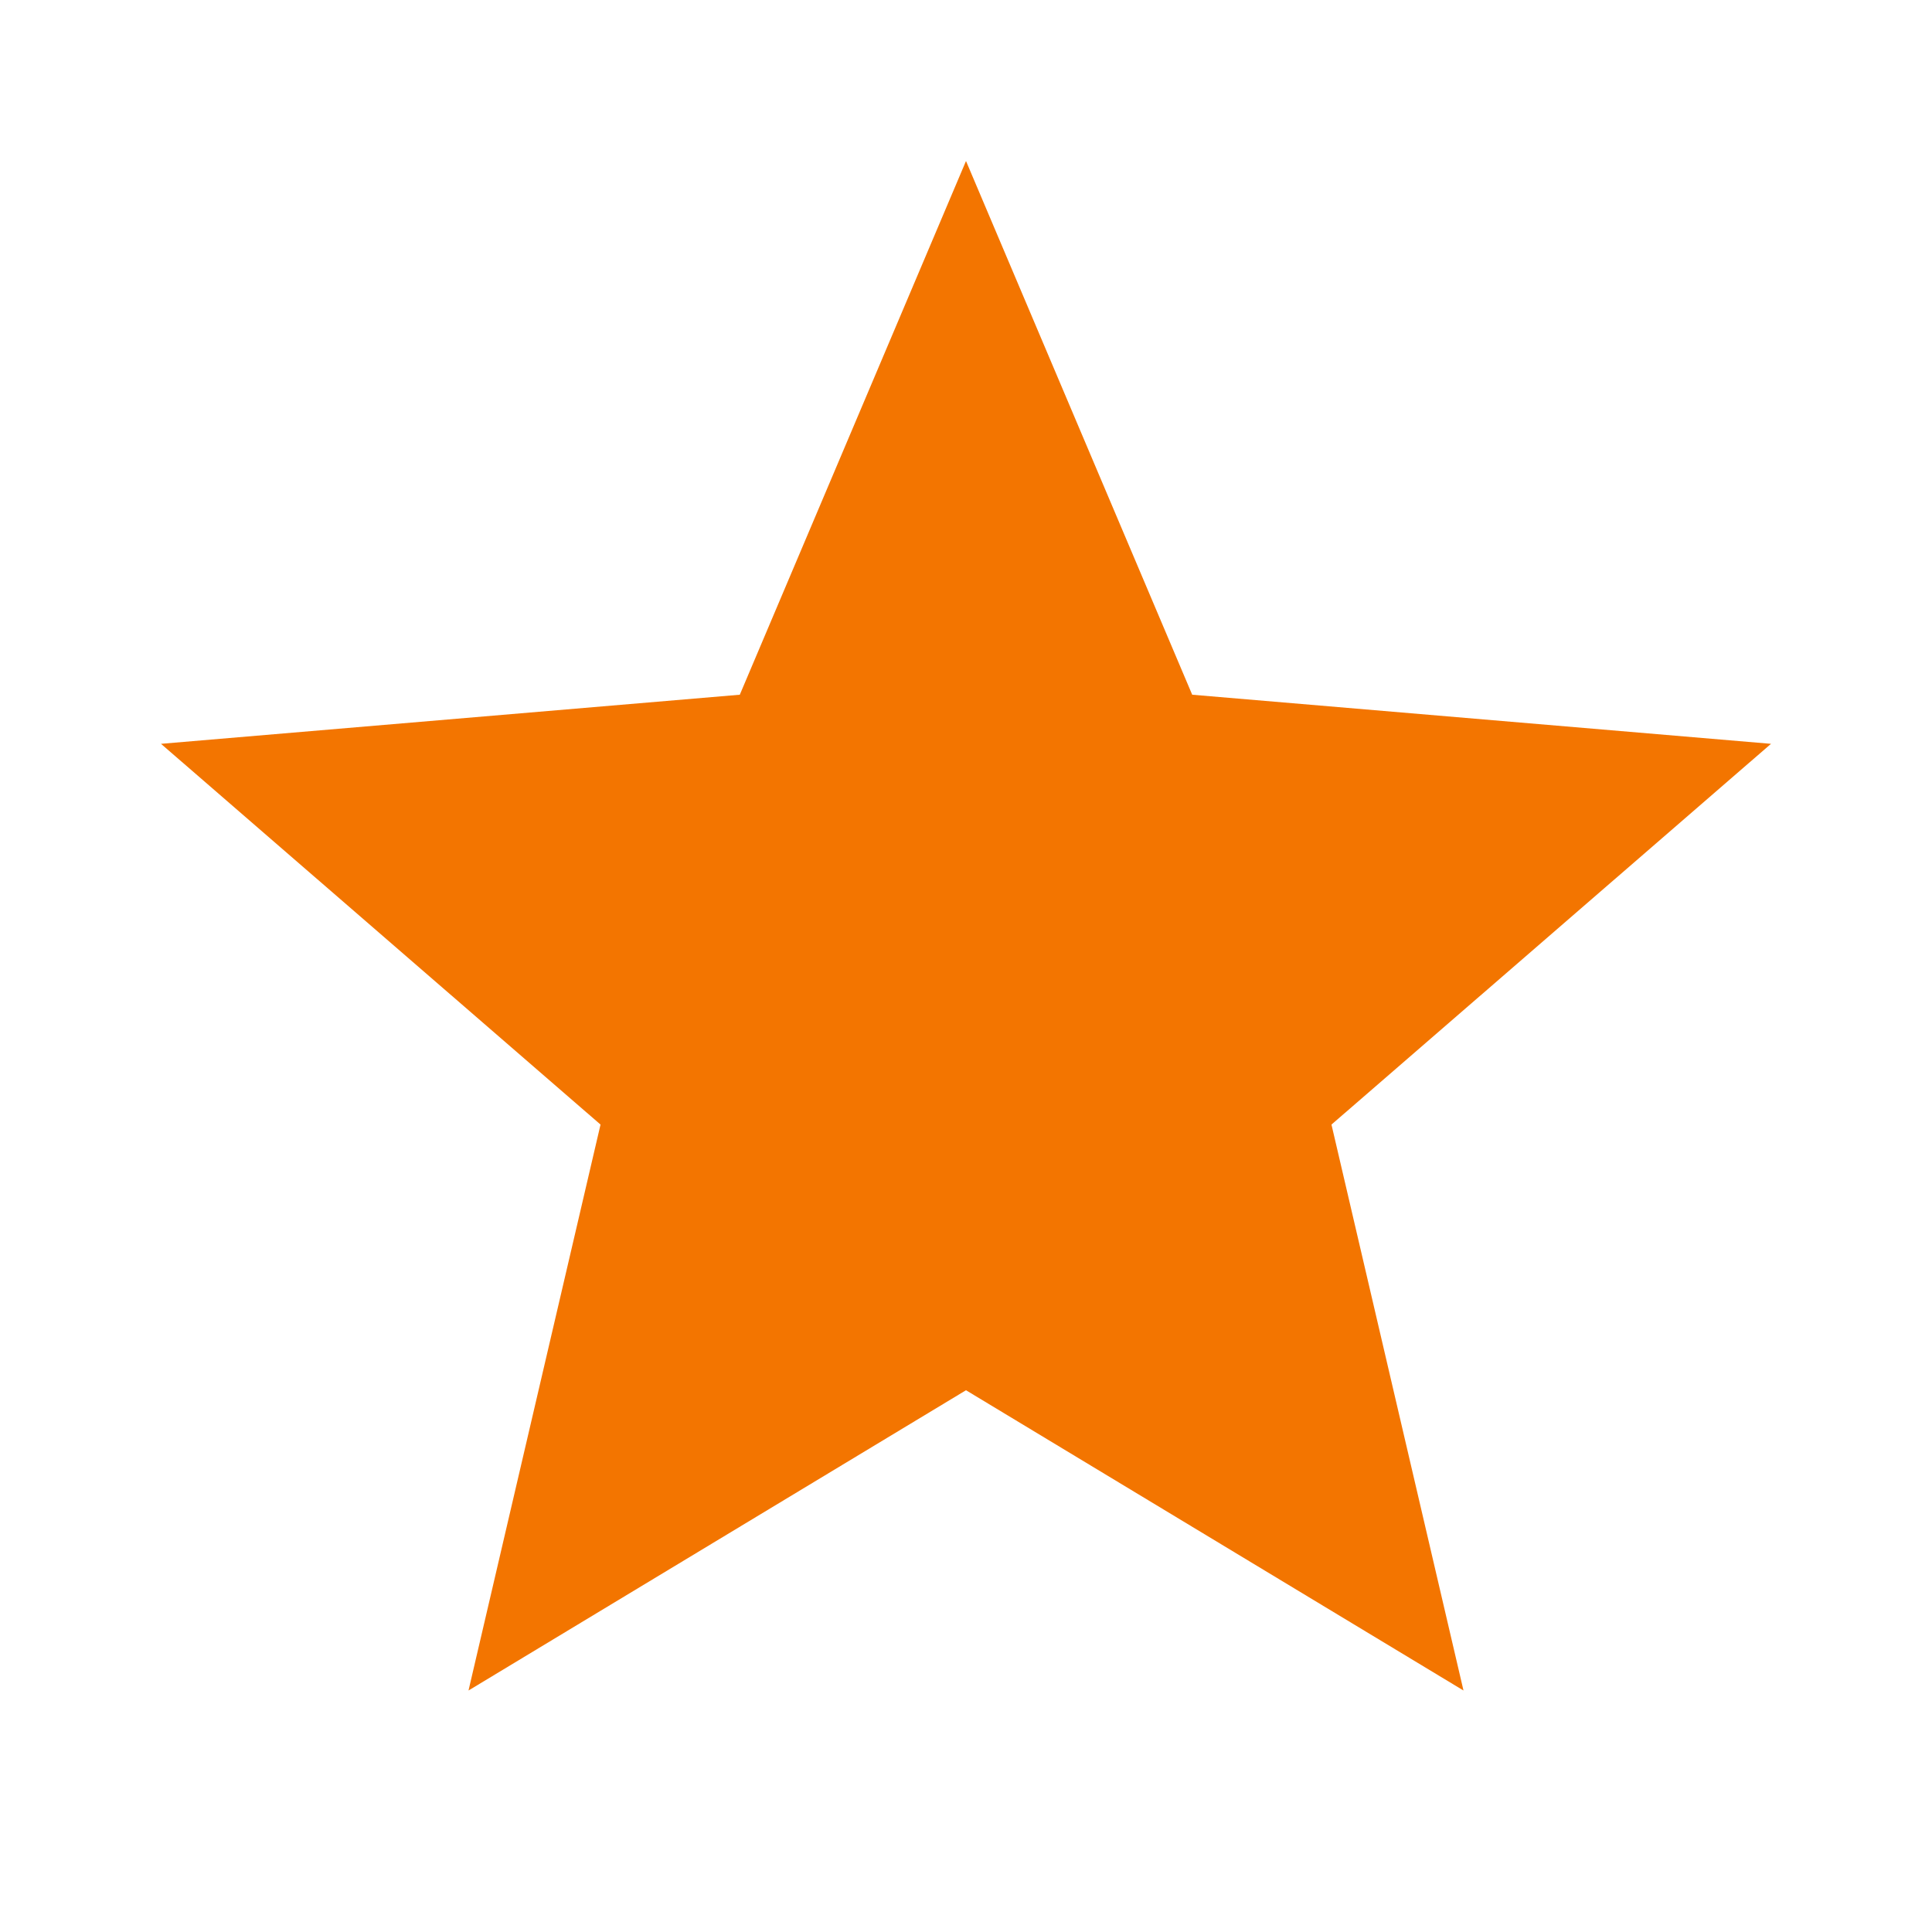 <svg width="150" height="150" viewBox="0 0 150 150" fill="none" xmlns="http://www.w3.org/2000/svg">
<path d="M75 107.938L113.625 131.25L103.375 87.312L137.5 57.75L92.562 53.938L75 12.5L57.438 53.938L12.5 57.75L46.625 87.312L36.375 131.25L75 107.938Z" fill="#F37500"/>
</svg>
